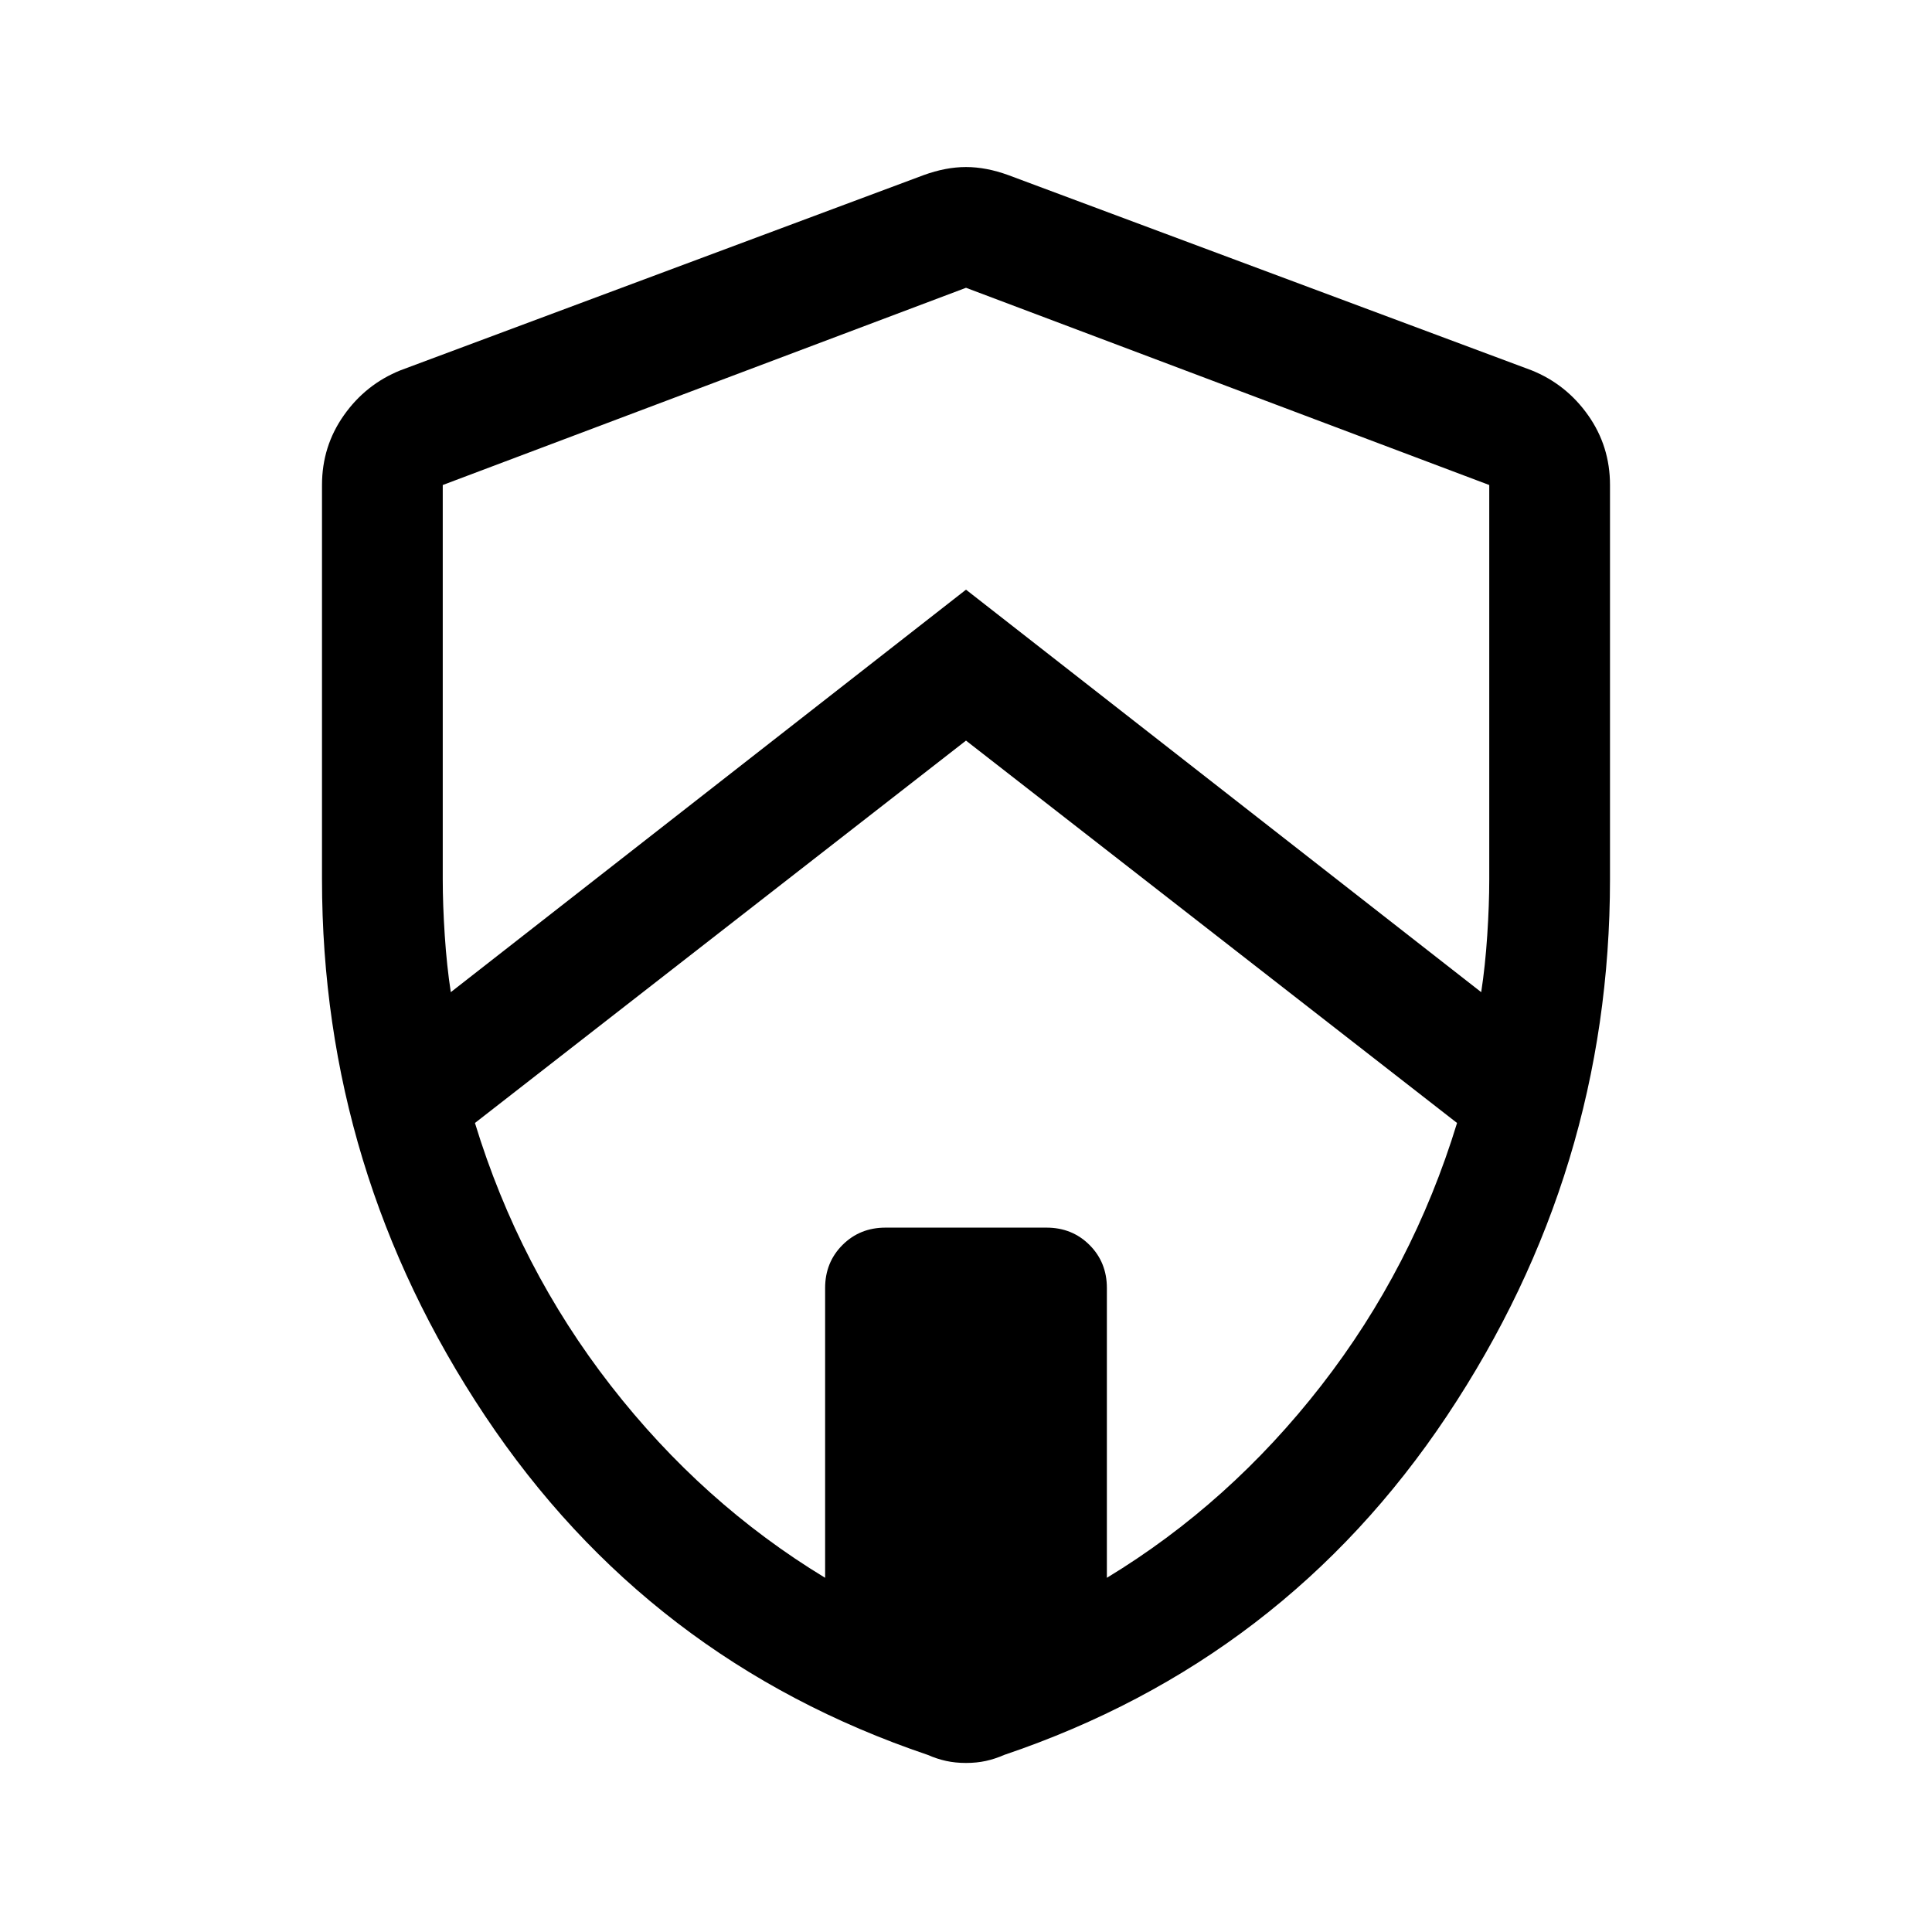 <svg xmlns="http://www.w3.org/2000/svg" width="48" height="48" viewBox="0 -960 960 960" fill="currentColor"><path d="M480-592 236-402q22 72 67.5 130.5T410-176v-144q0-12.75 8.63-21.38Q427.25-350 440-350h80q12.75 0 21.38 8.62Q550-332.75 550-320v144q61-37 106.5-95.5T724-402L480-592ZM220-719v196q0 12.65 1 27.82 1 15.18 3 28.18l256-200 256 200q2-13 3-28.18 1-15.17 1-27.82v-196l-260-98-260 98ZM480-84q-5.32 0-9.88-1-4.56-1-9.12-3-139-47-220-168.5t-81-266.61V-719q0-19.26 10.88-34.66Q181.75-769.07 199-776l260-97q11-4 21-4t21 4l260 97q17.25 6.93 28.13 22.34Q800-738.26 800-719v195.89Q800-378 719-256.5T499-88q-4.56 2-9.12 3T480-84Z"/></svg>
